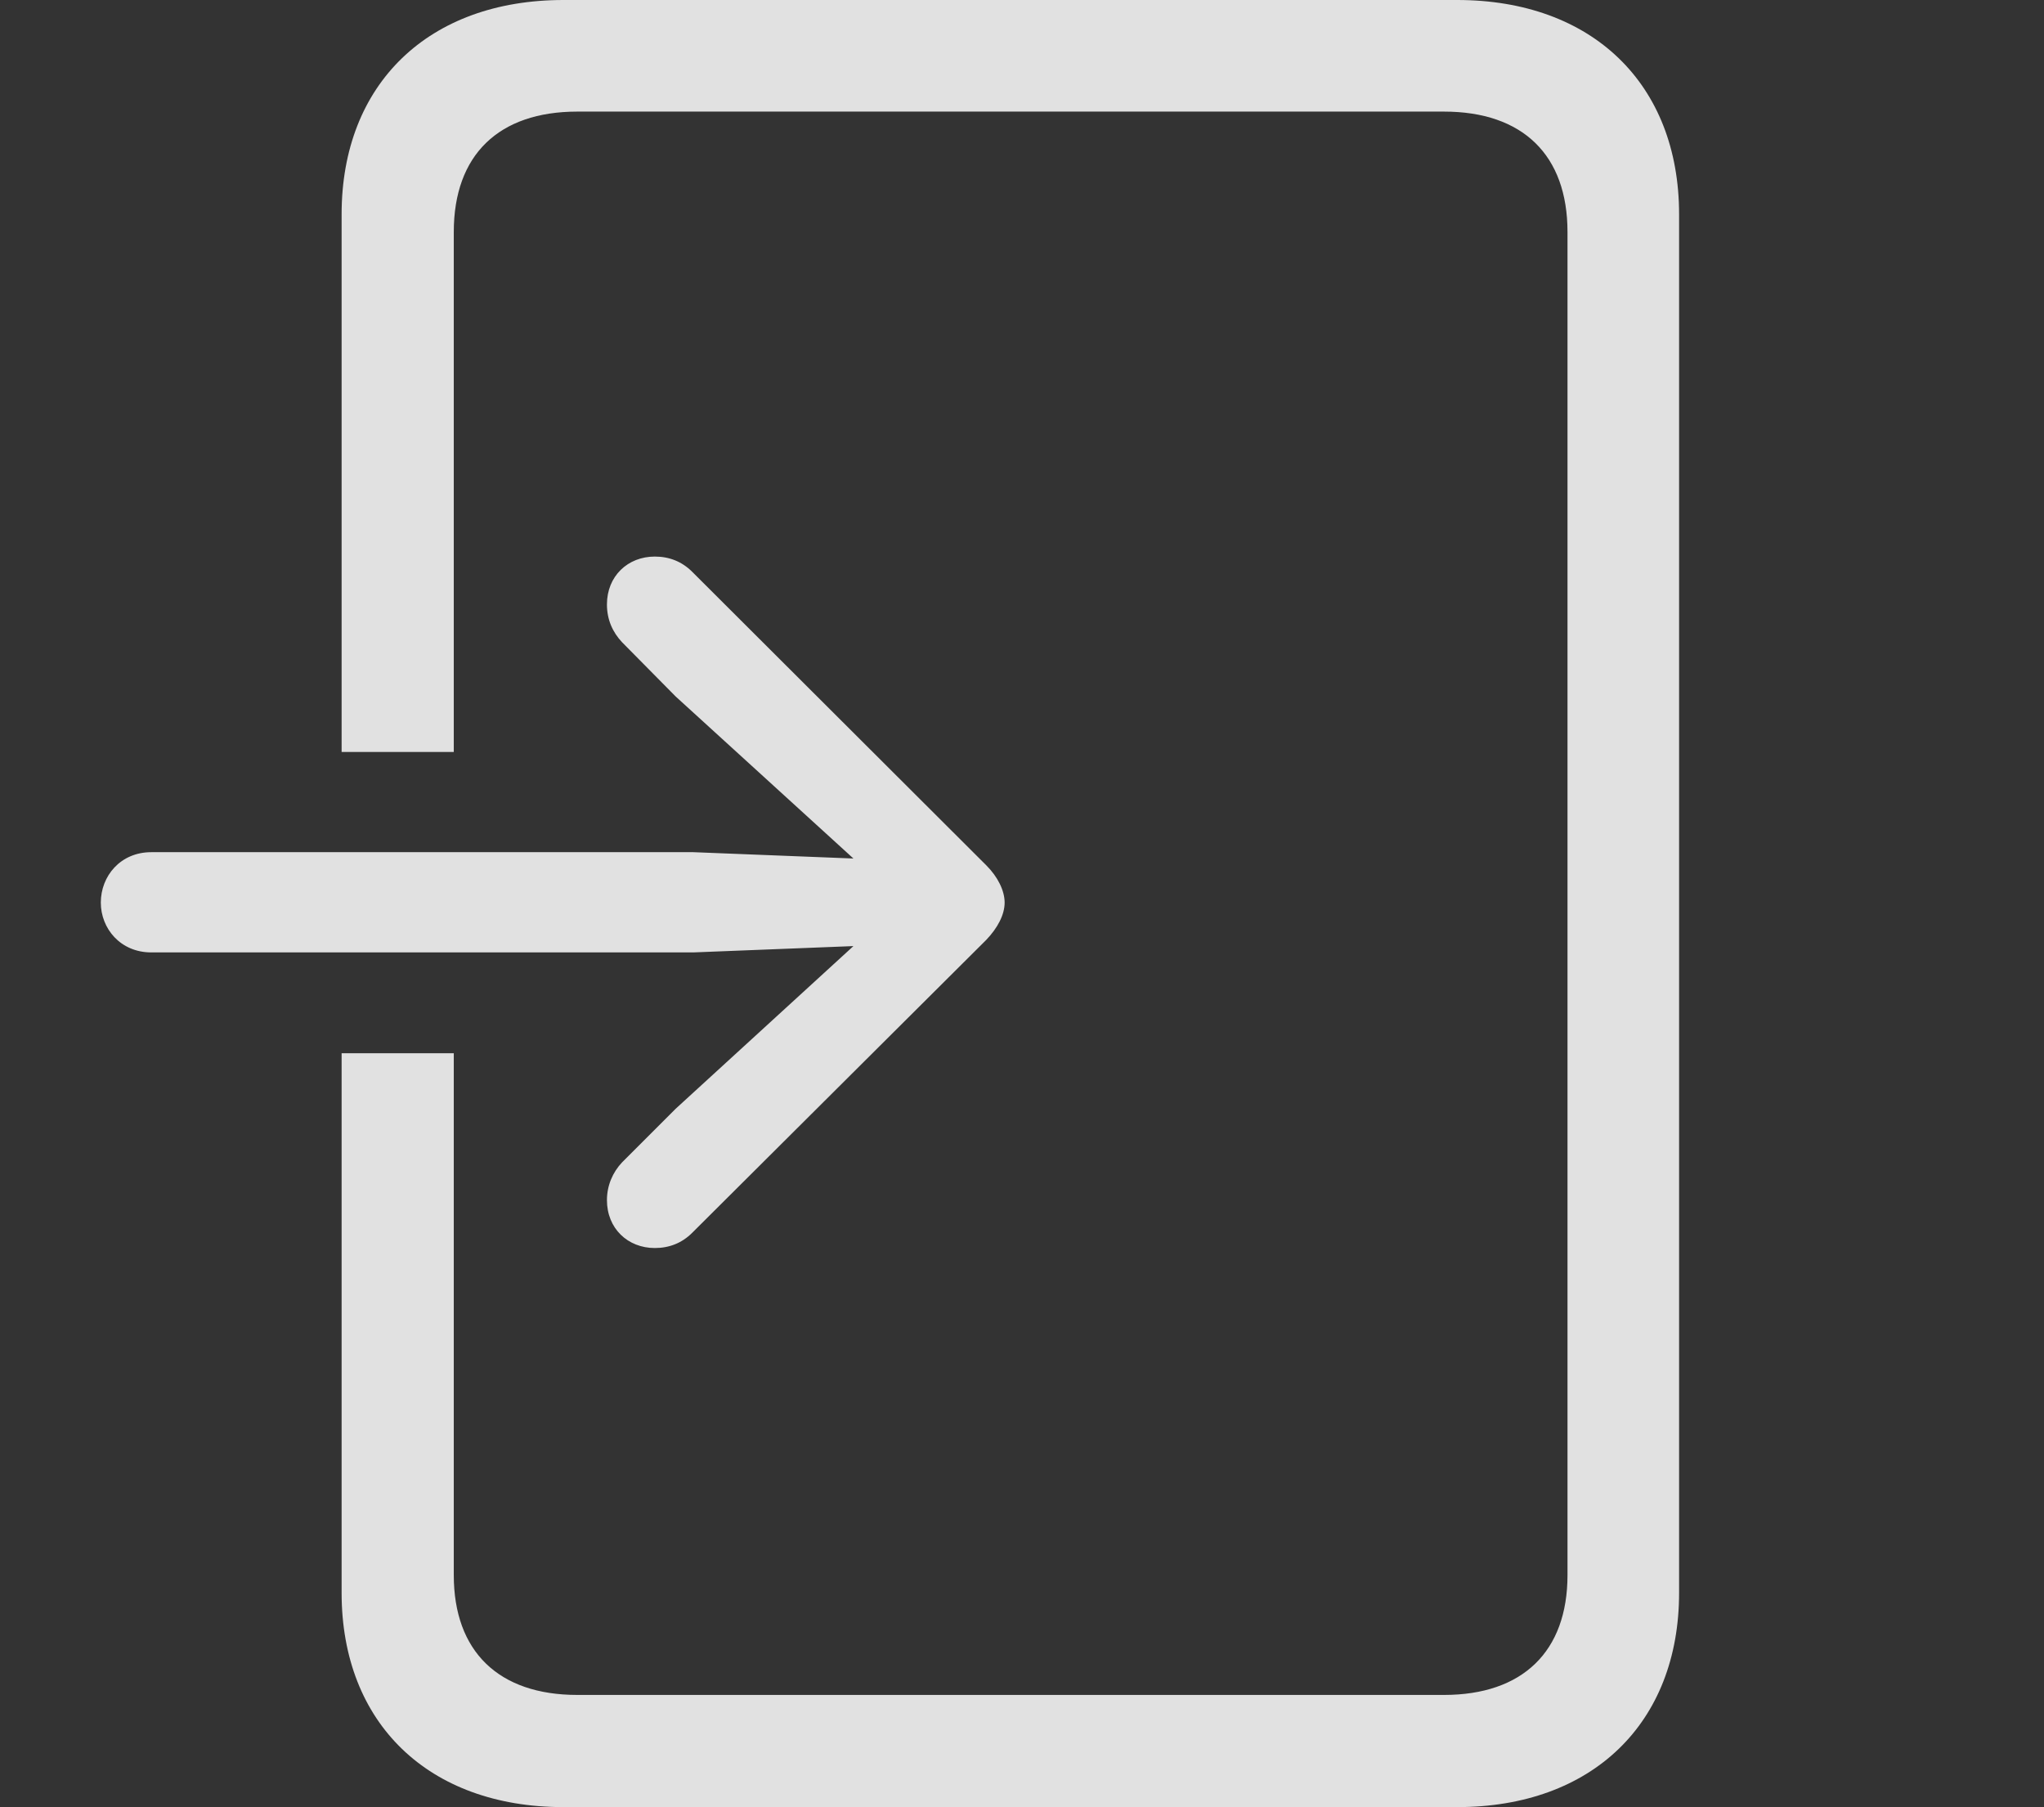 <?xml version="1.0" encoding="UTF-8"?>
<!--Generator: Apple Native CoreSVG 232.5-->
<!DOCTYPE svg
PUBLIC "-//W3C//DTD SVG 1.1//EN"
       "http://www.w3.org/Graphics/SVG/1.1/DTD/svg11.dtd">
<svg version="1.1" xmlns="http://www.w3.org/2000/svg" xmlns:xlink="http://www.w3.org/1999/xlink" width="31.67" height="27.998">
 <rect width="100%" height="100%" fill="#333333" stroke="none"/>
 <g>
  <rect height="27.998" opacity="0" width="31.67" x="0" y="0"/>
  <path d="M26.016 3.32L26.016 24.678C26.016 26.699 24.668 27.998 22.578 27.998L8.73 27.998C6.641 27.998 5.293 26.699 5.293 24.678L5.293 16.318L7.031 16.318L7.031 24.404C7.031 25.586 7.725 26.26 8.945 26.26L22.373 26.26C23.594 26.26 24.287 25.586 24.287 24.404L24.287 3.594C24.287 2.402 23.594 1.729 22.373 1.729L8.945 1.729C7.725 1.729 7.031 2.402 7.031 3.594L7.031 11.65L5.293 11.65L5.293 3.32C5.293 1.299 6.641 0 8.73 0L22.578 0C24.668 0 26.016 1.299 26.016 3.32Z" fill="#ffffff" fill-opacity="0.85"/>
  <path d="M2.344 14.756L10.742 14.756L13.223 14.658L10.469 17.178L9.639 18.008C9.492 18.164 9.404 18.369 9.404 18.594C9.404 19.033 9.727 19.336 10.146 19.336C10.371 19.336 10.566 19.258 10.723 19.102L15.283 14.56C15.459 14.375 15.566 14.17 15.566 13.984C15.566 13.799 15.459 13.584 15.283 13.408L10.723 8.857C10.566 8.701 10.371 8.623 10.146 8.623C9.727 8.623 9.404 8.926 9.404 9.365C9.404 9.6 9.492 9.795 9.639 9.951L10.469 10.791L13.223 13.301L10.742 13.203L2.344 13.203C1.865 13.203 1.562 13.574 1.562 13.984C1.562 14.385 1.865 14.756 2.344 14.756Z" fill="#ffffff" fill-opacity="0.85"/>
 </g>
</svg>
